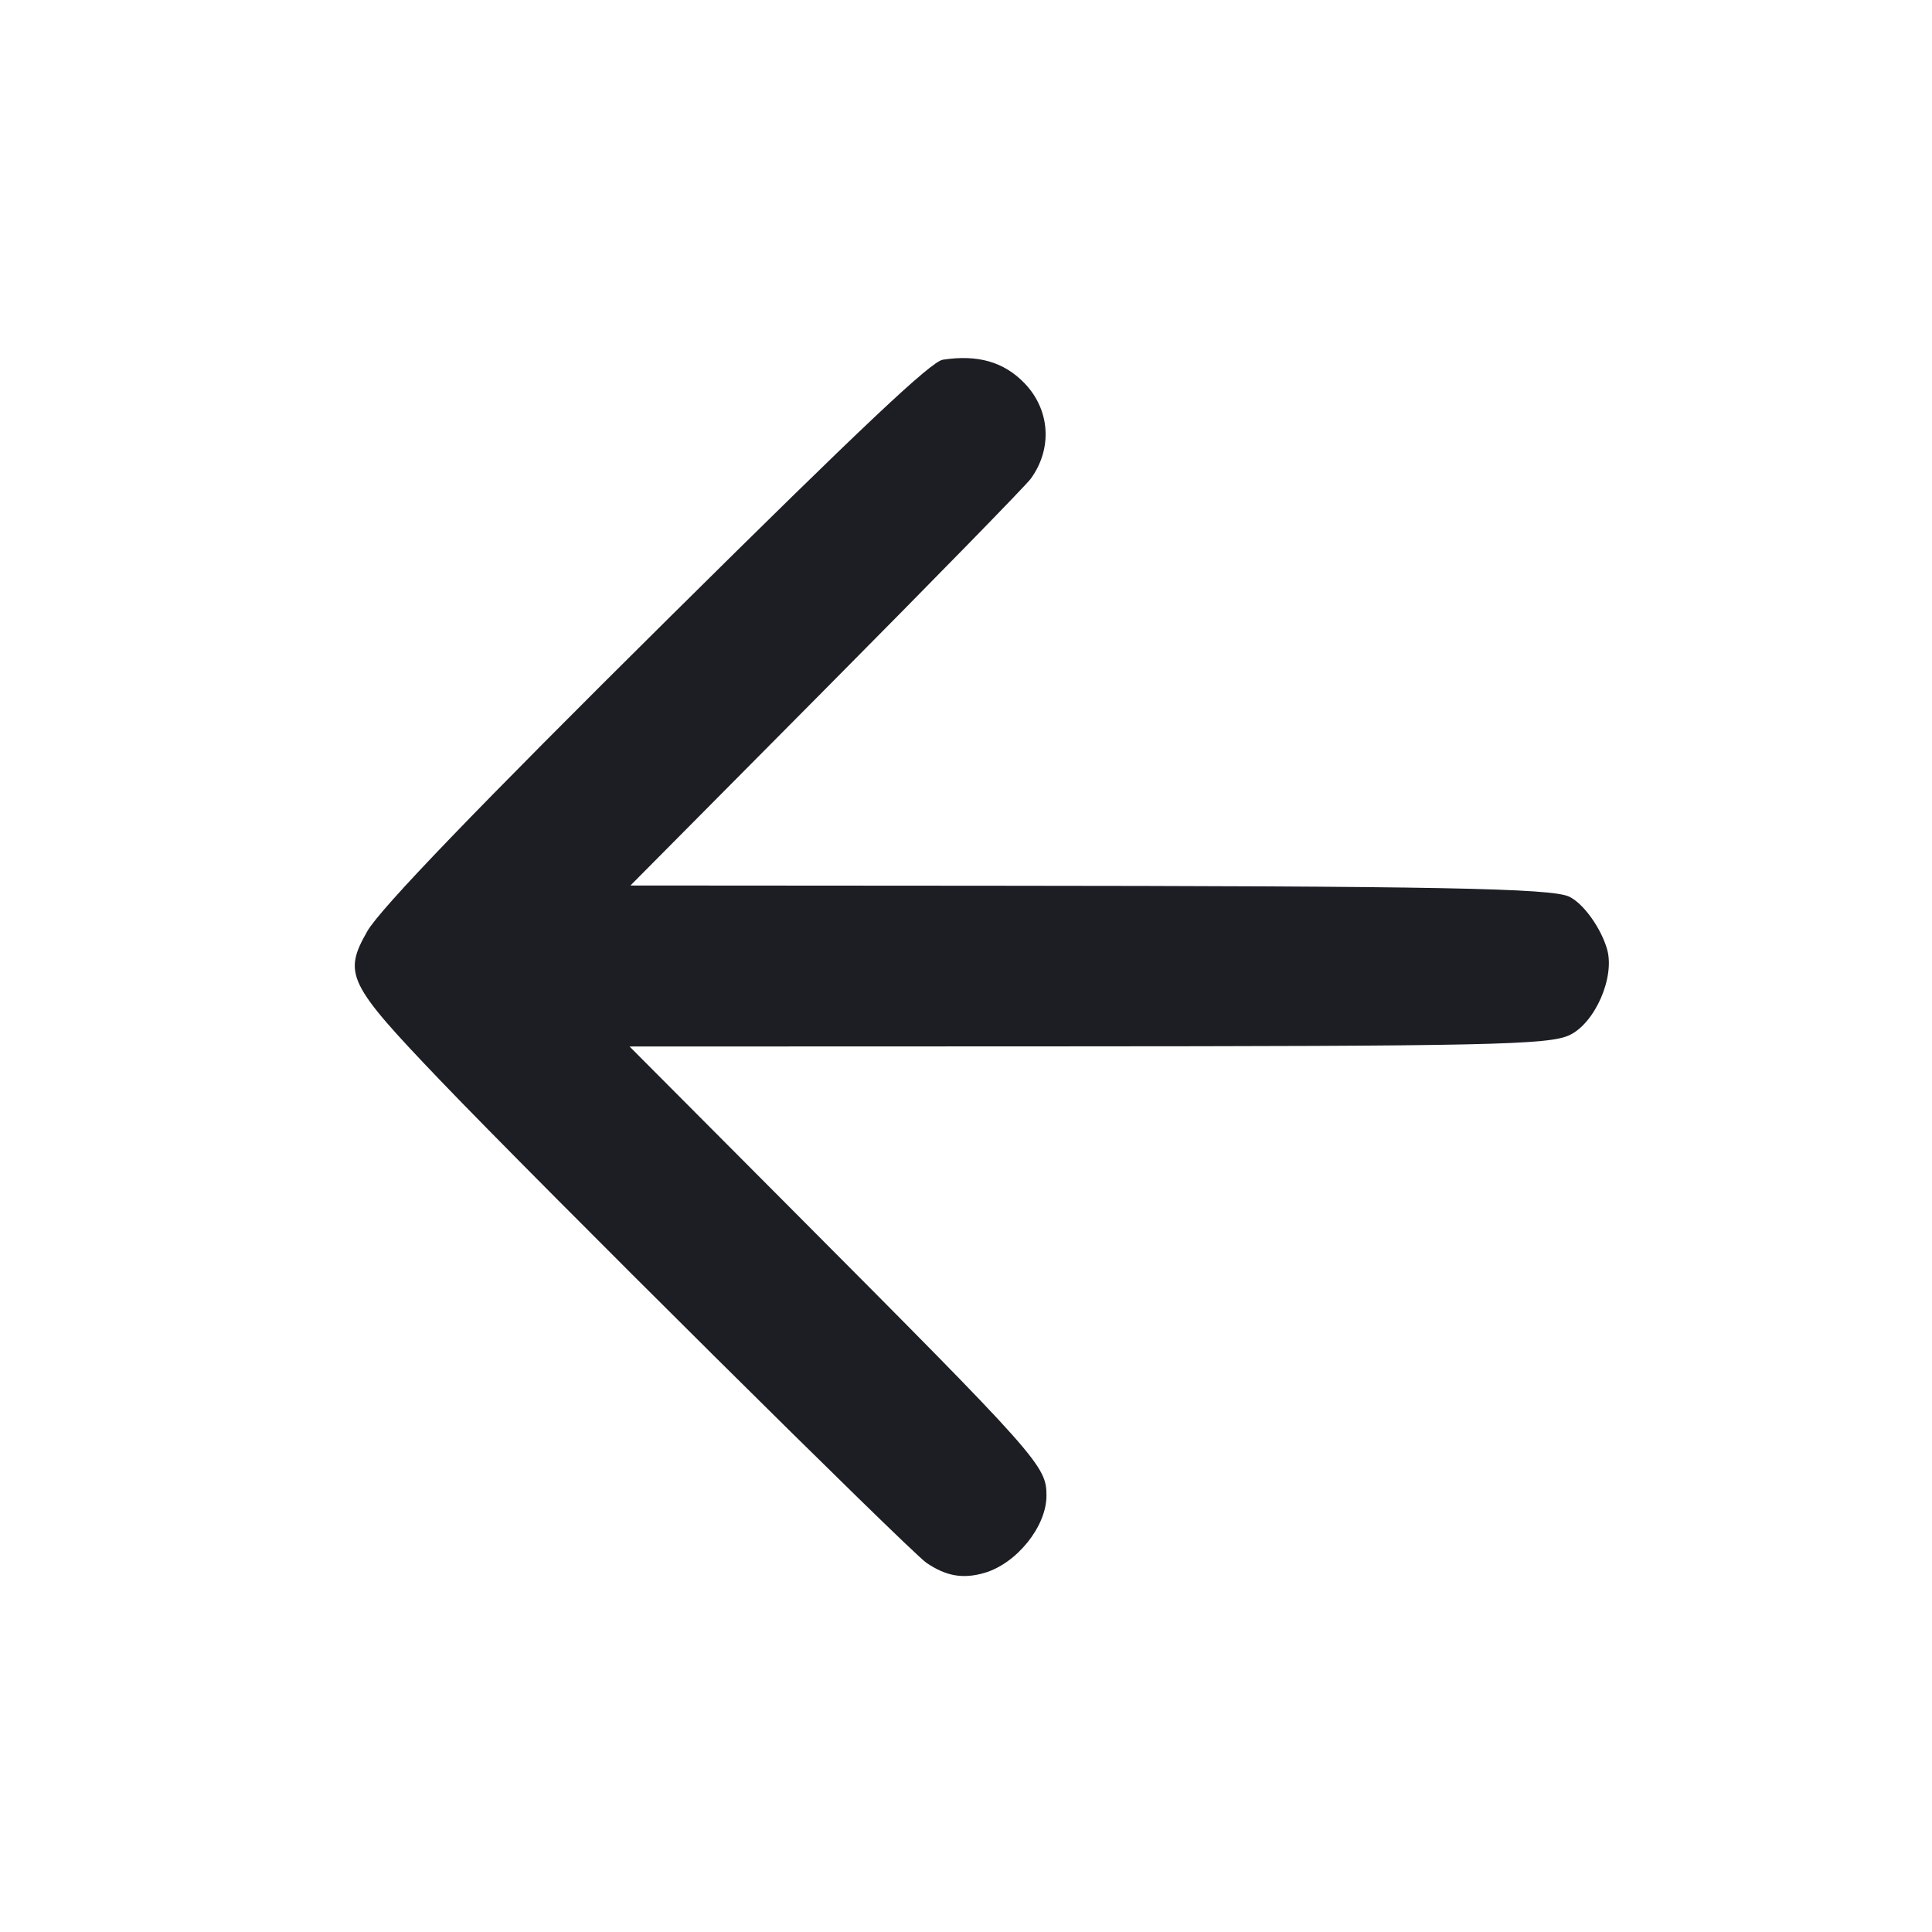 <svg viewBox="0 0 2400 2400" fill="none" xmlns="http://www.w3.org/2000/svg"><path d="M1171.234 446.842 C 1156.581 449.080,1072.356 528.476,831.740 766.875 C 593.538 1002.881,472.258 1128.827,456.314 1156.744 C 425.989 1209.842,431.934 1222.017,546.789 1342.000 C 668.334 1468.973,1130.349 1927.432,1150.805 1941.368 C 1175.231 1958.008,1196.212 1961.669,1222.819 1953.934 C 1262.856 1942.295,1299.866 1896.395,1299.961 1858.263 C 1300.054 1820.888,1292.226 1812.090,980.294 1499.000 L 782.030 1300.000 1306.015 1299.827 C 1848.992 1299.647,1924.114 1298.016,1949.761 1285.845 C 1981.510 1270.779,2006.400 1213.677,1996.331 1179.006 C 1988.604 1152.401,1966.905 1122.303,1949.382 1113.885 C 1927.488 1103.367,1785.124 1100.668,1232.573 1100.300 L 783.146 1100.000 1026.230 855.000 C 1159.927 720.250,1274.320 603.117,1280.437 594.705 C 1307.746 557.147,1304.508 508.865,1272.465 475.822 C 1246.910 449.471,1214.600 440.221,1171.234 446.842 " fill="#1D1E23" stroke="none" fill-rule="evenodd"/></svg>